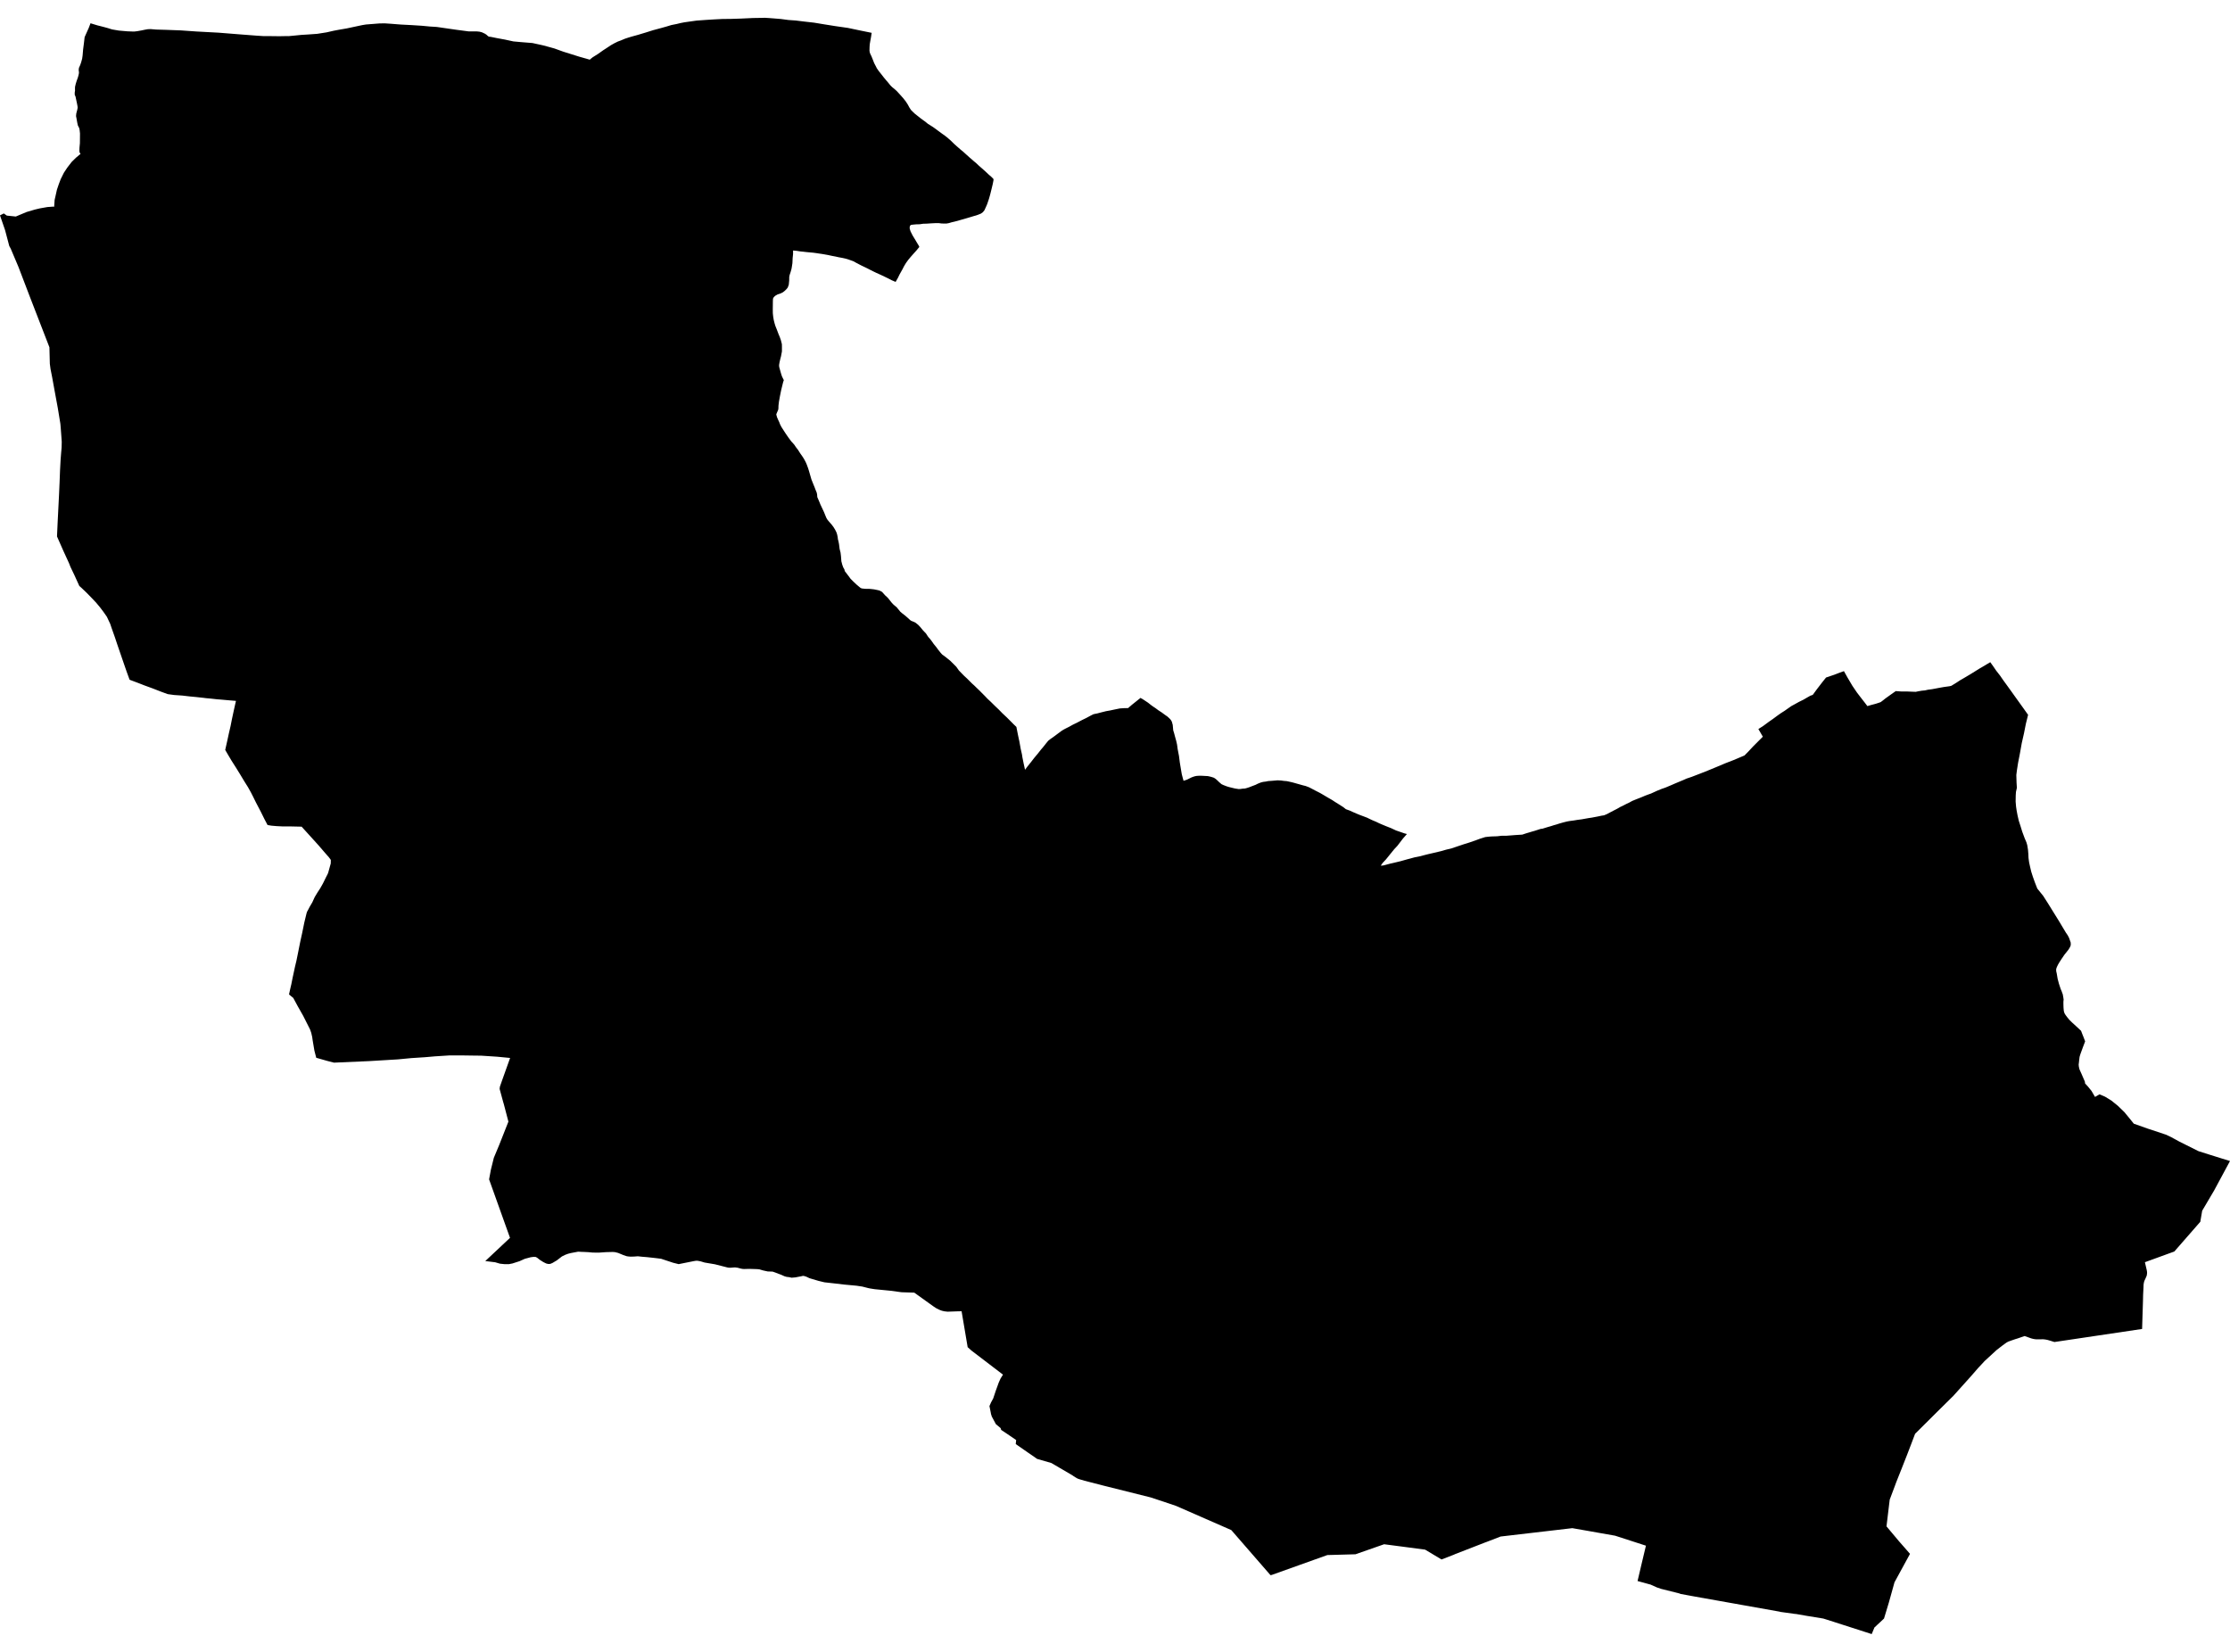 <?xml version='1.0'?>
<svg  baseProfile = 'tiny' width = '540' height = '400' stroke-linecap = 'round' stroke-linejoin = 'round' version='1.1' xmlns='http://www.w3.org/2000/svg'>
<path id='3111101001' title='3111101001'  d='M 211.077 7.948 210.921 8.972 210.721 10.074 210.61 10.719 210.565 11.454 210.554 11.977 210.543 12.233 210.61 12.679 210.766 13.102 211.022 13.614 211.333 14.382 211.678 15.273 212.168 16.208 212.313 16.519 212.825 17.243 213.449 18.022 213.972 18.701 214.506 19.347 215.007 19.926 215.586 20.638 215.775 20.839 216.076 21.128 216.599 21.551 217.133 22.03 217.913 22.876 218.703 23.766 219.315 24.535 219.794 25.269 220.239 26.082 220.595 26.627 220.974 27.006 221.508 27.518 222.154 28.03 222.967 28.676 223.579 29.121 224.091 29.488 224.681 29.978 225.327 30.379 225.939 30.769 226.607 31.247 227.264 31.737 228.098 32.349 228.833 32.873 229.512 33.407 229.779 33.652 230.158 33.975 231.082 34.876 231.794 35.511 232.607 36.223 233.286 36.78 234.065 37.492 234.132 37.548 234.811 38.16 235.735 38.962 236.414 39.53 237.071 40.153 237.661 40.665 238.663 41.556 239.464 42.313 239.932 42.702 240.377 43.136 240.578 43.359 240.578 43.626 240.411 44.495 240.233 45.24 240.066 45.931 239.843 46.832 239.665 47.5 239.464 48.19 239.208 48.947 239.041 49.437 238.752 50.105 238.385 50.907 237.995 51.396 237.539 51.719 236.826 52.009 236.303 52.187 235.735 52.343 235.078 52.543 234.255 52.788 233.464 53.022 232.707 53.233 231.95 53.456 231.138 53.667 230.414 53.834 229.779 54.024 229.167 54.135 228.688 54.135 227.987 54.113 227.297 54.024 226.674 54.024 225.95 54.057 225.36 54.09 224.391 54.157 223.545 54.18 222.71 54.302 221.876 54.324 220.985 54.402 220.529 54.48 220.328 54.758 220.273 55.17 220.306 55.437 220.495 56.039 220.985 57.007 221.675 58.143 222.143 58.933 222.477 59.478 222.621 59.79 221.942 60.625 221.119 61.538 220.484 62.261 219.883 62.985 219.36 63.72 218.914 64.466 218.525 65.223 217.857 66.414 217.434 67.282 216.877 68.262 215.953 67.872 215.074 67.416 214.194 66.993 213.259 66.547 212.146 66.046 211.456 65.712 210.81 65.39 210.009 64.978 209.296 64.633 208.617 64.31 207.927 63.954 207.27 63.608 206.747 63.308 206.068 63.052 205.311 62.785 204.721 62.618 203.964 62.451 203.107 62.295 202.305 62.117 201.359 61.939 200.557 61.761 199.556 61.582 199.032 61.493 198.476 61.415 197.674 61.293 196.928 61.193 196.071 61.115 195.247 61.037 194.49 60.948 193.8 60.881 192.809 60.725 192.732 60.725 192.052 60.658 192.041 61.538 191.941 62.484 191.885 63.72 191.73 64.733 191.641 65.2 191.507 65.657 191.429 65.935 191.206 66.603 191.117 67.071 191.106 67.917 191.006 68.952 190.75 69.642 190.427 70.043 190.316 70.143 190.06 70.399 189.581 70.778 189.024 71.056 188.312 71.29 187.778 71.59 187.499 71.835 187.466 71.857 187.243 72.158 187.177 72.425 187.154 72.937 187.143 74.006 187.132 74.874 187.143 75.865 187.232 76.689 187.366 77.49 187.544 78.203 187.577 78.325 187.755 78.915 188.112 79.806 188.501 80.841 188.824 81.609 189.08 82.333 189.336 83.335 189.347 83.992 189.347 85.094 189.125 86.274 188.947 86.942 188.802 87.587 188.757 87.788 188.657 88.389 188.679 88.823 188.869 89.524 189.114 90.393 189.18 90.604 189.347 91.116 189.603 91.65 189.804 92.051 189.637 92.541 189.37 93.621 189.147 94.545 189.013 95.213 188.858 95.97 188.624 97.283 188.512 98.218 188.49 98.953 188.423 99.287 188.156 99.888 187.989 100.3 187.989 100.411 188.156 101.024 188.401 101.603 188.679 102.181 188.913 102.794 189.236 103.406 189.704 104.141 190.305 105.065 190.928 105.966 191.607 106.879 192.297 107.636 192.72 108.26 193.266 108.972 193.789 109.796 194.335 110.575 194.691 111.132 195.092 111.878 195.359 112.49 195.659 113.303 195.904 114.071 196.182 115.039 196.494 116.108 196.873 117.054 197.273 118.034 197.541 118.746 197.763 119.269 197.863 119.726 197.908 120.371 198.342 121.362 198.665 122.164 199.144 123.177 199.544 124.034 199.912 124.947 200.134 125.47 200.402 125.893 200.713 126.26 201.303 126.939 201.359 126.995 201.504 127.184 201.838 127.63 202.227 128.264 202.539 128.888 202.706 129.389 202.84 130.023 202.906 130.58 203.051 131.147 203.173 131.782 203.318 132.929 203.541 133.808 203.641 134.632 203.741 135.934 203.775 136.046 203.864 136.391 203.964 136.769 204.12 137.192 204.175 137.359 204.487 137.916 204.498 138.005 204.532 138.15 204.598 138.339 205.489 139.497 205.968 140.153 206.624 140.81 207.415 141.556 208.061 142.102 208.417 142.391 208.751 142.502 209.485 142.58 210.476 142.591 210.988 142.636 211.667 142.714 212.38 142.858 212.925 142.981 213.593 143.326 213.949 143.727 214.361 144.183 214.996 144.773 215.497 145.397 215.842 145.842 216.265 146.309 216.655 146.655 217.133 147.044 217.512 147.523 217.656 147.679 217.968 148.079 218.48 148.525 219.215 149.093 219.827 149.627 220.406 150.161 220.684 150.35 221.107 150.506 221.709 150.796 222.343 151.308 222.889 151.887 223.445 152.566 223.501 152.644 224.224 153.39 224.48 153.79 224.781 154.236 225.215 154.725 225.594 155.215 226.084 155.917 226.774 156.763 227.163 157.308 227.664 157.931 227.798 158.098 227.887 158.199 228.176 158.51 228.9 159.034 229.468 159.49 230.08 159.98 230.815 160.703 231.561 161.449 232.206 162.362 232.863 163.041 233.542 163.731 234.143 164.277 234.811 164.945 235.368 165.501 235.924 166.002 236.459 166.526 237.227 167.26 237.795 167.839 238.496 168.54 239.108 169.186 239.943 169.965 240.923 170.934 241.869 171.836 242.726 172.715 243.795 173.717 244.552 174.474 244.596 174.518 244.763 174.685 245.398 175.331 246.121 176.021 246.478 177.836 246.789 179.305 246.812 179.372 247.168 181.342 247.468 182.667 247.546 183.179 247.591 183.458 247.613 183.558 247.869 184.838 248.214 186.396 248.76 185.662 249.272 185.027 249.361 184.905 249.65 184.549 250.029 184.059 250.396 183.58 251.365 182.422 252.033 181.565 252.723 180.752 253.357 179.951 253.825 179.383 254.337 178.971 255.072 178.459 256.385 177.48 257.131 176.934 257.621 176.634 258.111 176.378 258.756 176.055 258.89 175.988 259.77 175.498 260.972 174.908 262.007 174.363 263.02 173.873 264.156 173.26 264.801 172.938 265.692 172.76 266.66 172.504 267.829 172.214 268.887 172.025 269.922 171.802 271.069 171.568 271.18 171.546 272.204 171.479 272.816 171.468 273.184 171.457 273.596 171.09 273.841 170.889 274.008 170.733 275.221 169.765 275.8 169.297 275.989 169.153 276.167 168.997 276.702 169.297 277.314 169.698 278.015 170.166 278.672 170.689 279.206 171.079 279.796 171.468 280.498 171.991 281.321 172.526 282.123 173.116 282.702 173.517 283.103 173.884 283.325 174.107 283.503 174.307 283.759 174.741 283.982 175.543 284.06 176.422 284.104 176.867 284.305 177.502 284.516 178.303 284.817 179.383 285.028 180.307 285.173 181.387 285.496 183.079 285.696 184.649 285.952 186.185 286.175 187.487 286.387 188.3 286.598 189.068 287.11 188.901 287.388 188.812 287.422 188.801 288.491 188.267 288.925 188.1 289.17 188.022 289.259 188 289.314 187.977 289.57 187.922 289.604 187.922 289.76 187.888 290.383 187.844 291.04 187.855 291.875 187.899 292.498 187.933 292.832 188.011 292.999 188.044 293.489 188.178 293.956 188.333 294.391 188.623 294.791 188.979 295.192 189.369 295.604 189.725 295.704 189.814 295.804 189.892 296.283 190.115 297.096 190.426 297.608 190.582 298.242 190.738 299.077 190.938 299.957 191.072 300.391 191.05 300.814 190.983 301.471 190.938 301.938 190.816 302.551 190.616 303.085 190.404 304.031 190.048 304.565 189.781 304.988 189.603 305.356 189.469 305.868 189.335 306.514 189.257 307.104 189.135 307.95 189.079 308.462 189.035 309.118 188.979 309.341 188.957 310.221 189.001 310.955 189.102 311.568 189.146 312.202 189.28 312.981 189.458 313.705 189.658 313.894 189.714 314.651 189.925 315.475 190.159 316.154 190.326 316.956 190.627 317.735 191.027 318.47 191.417 319.438 191.907 319.828 192.118 320.306 192.397 321.564 193.143 322.577 193.721 323.301 194.2 324.448 194.913 325.26 195.436 325.917 195.948 326.897 196.304 327.72 196.683 328.5 197.017 329.223 197.317 330.292 197.718 331.027 197.996 331.572 198.263 332.329 198.62 333.209 198.987 333.966 199.354 334.667 199.655 335.546 200.022 336.849 200.534 338.062 201.102 339.365 201.547 340.066 201.792 340.689 201.959 339.732 203.05 338.396 204.798 337.617 205.633 336.693 206.768 335.613 208.104 334.812 208.961 334.355 209.618 334.956 209.574 336.737 209.106 336.86 209.084 337.617 208.906 339.109 208.55 340.689 208.104 342.56 207.603 343.907 207.336 345.075 207.024 345.877 206.824 347.28 206.501 348.961 206.1 350.118 205.766 351.532 205.421 353.013 204.92 354.504 204.419 355.796 204.019 357.432 203.451 358.323 203.117 359.659 202.694 360.449 202.605 361.128 202.549 362.52 202.505 363.599 202.382 364.846 202.371 367.006 202.204 368.62 202.104 369.488 201.815 370.858 201.403 371.982 201.069 373.051 200.724 373.518 200.668 374.075 200.49 374.843 200.256 375.589 200.045 376.268 199.822 376.88 199.655 377.559 199.432 378.494 199.165 379.418 198.931 380.086 198.809 381.121 198.675 381.99 198.531 383.092 198.386 384.071 198.208 384.717 198.096 385.418 197.996 386.988 197.696 387.823 197.518 388.413 197.428 389.092 197.15 389.905 196.716 390.673 196.315 391.608 195.837 392.309 195.425 393 195.102 393.812 194.679 394.502 194.356 395.248 193.944 396.061 193.61 397.508 193.042 398.343 192.686 399.078 192.408 399.801 192.152 401.237 191.495 402.351 191.039 403.286 190.716 404.744 190.103 405.635 189.714 406.725 189.257 407.56 188.912 408.406 188.534 409.631 188.122 411.568 187.376 413.516 186.608 415.731 185.695 417.735 184.849 419.772 184.059 422.433 182.934 423.301 182.055 424.537 180.73 426.029 179.238 426.875 178.392 425.795 176.533 426.908 175.832 428.322 174.786 429.346 174.073 430.459 173.249 431.283 172.67 432.163 172.114 432.708 171.724 432.964 171.546 433.777 170.978 434.556 170.555 435.658 169.943 436.66 169.453 437.562 168.93 438.385 168.463 438.964 168.262 439.933 166.937 441.269 165.201 442.181 164.065 444.208 163.375 445.477 162.885 446.512 162.518 447.347 164.01 448.56 166.069 448.772 166.381 449.696 167.739 450.664 168.997 451.644 170.255 452.189 170.978 453.113 170.711 454.238 170.411 455.061 170.143 455.407 170.021 455.997 169.576 456.553 169.13 457.934 168.14 459.058 167.349 460.36 167.438 461.685 167.438 462.988 167.494 463.889 167.527 464.535 167.394 465.392 167.249 466.116 167.182 466.862 167.015 467.875 166.882 468.598 166.748 469.589 166.559 470.724 166.359 472.094 166.169 472.517 166.069 473.663 165.368 474.632 164.733 475.634 164.154 477.17 163.242 478.194 162.607 479.296 161.917 480.376 161.293 481.2 160.792 481.278 160.759 481.946 160.347 482.591 161.238 483.382 162.395 484.295 163.564 485.096 164.722 485.842 165.746 487.222 167.661 487.823 168.507 488.313 169.186 489.894 171.39 490.796 172.659 491.107 173.094 490.562 175.298 490.128 177.502 489.571 179.962 489.115 182.511 488.681 184.738 488.402 186.519 488.258 187.666 488.313 189.502 488.391 190.783 488.169 191.762 488.113 192.63 488.102 193.354 488.091 194.1 488.191 195.302 488.336 196.293 488.558 197.462 488.859 198.764 489.282 200.067 489.694 201.403 490.273 202.961 490.696 203.952 490.896 204.62 490.974 205.076 491.085 205.789 491.163 206.724 491.208 207.703 491.208 207.726 491.286 208.327 491.363 208.861 491.586 209.874 491.876 211.099 492.254 212.279 492.755 213.681 493.334 215.162 494.77 216.943 495.861 218.646 497.219 220.839 498.588 223.044 500.247 225.816 500.703 226.483 501.037 227.129 501.227 227.675 501.416 228.209 501.438 228.51 501.438 228.81 501.371 229.077 501.204 229.433 501.015 229.745 500.826 230.035 499.902 231.192 499.579 231.671 499.234 232.172 498.722 232.962 498.377 233.541 498.076 234.165 497.909 234.643 497.909 235.133 498.054 235.779 498.221 236.781 498.254 236.981 498.577 238.206 499 239.486 499.245 240.065 499.412 240.532 499.457 240.644 499.523 240.844 499.568 241.156 499.646 241.579 499.713 242.069 499.668 242.425 499.657 242.803 499.668 243.471 499.69 244.072 499.757 244.796 499.868 245.208 499.98 245.464 500.202 245.809 500.548 246.276 501.082 246.933 501.75 247.59 502.674 248.436 503.932 249.605 504.277 250.507 504.477 250.997 504.922 252.165 504.41 253.512 503.776 255.249 503.575 255.917 503.475 256.718 503.42 257.275 503.353 257.776 503.397 258.277 503.553 258.945 504.088 260.136 504.856 261.917 504.911 262.362 505.602 263.108 506.47 264.177 507.316 265.624 508.396 264.99 509.732 265.557 511.279 266.504 512.849 267.773 514.441 269.32 515.732 270.89 516.711 272.103 520.14 273.317 520.975 273.584 523.959 274.586 524.515 274.764 525.684 275.32 527.71 276.422 529.87 277.502 532.386 278.76 535.102 279.617 536.382 280.018 537.84 280.475 540 281.142 537.005 286.697 536.148 288.289 535.458 289.458 533.265 293.176 532.898 295.314 532.809 295.859 532.742 295.926 531.773 297.039 526.519 303.051 519.394 305.644 519.751 307.17 519.828 307.504 519.895 307.871 519.918 308.238 519.895 308.483 519.84 308.873 519.673 309.274 519.472 309.73 519.361 309.953 519.238 310.242 519.138 310.632 519.071 311.099 519.049 311.723 519.016 312.424 518.96 313.515 518.927 314.995 518.715 321.808 497.631 324.948 497.486 324.97 496.596 324.692 496.251 324.591 495.917 324.491 495.638 324.424 495.26 324.358 494.881 324.313 494.614 324.302 494.247 324.313 493.813 324.313 493.367 324.324 493.011 324.313 492.755 324.28 492.51 324.246 492.21 324.18 491.831 324.079 491.464 323.946 490.273 323.523 490.195 323.545 488.77 324.035 488.58 324.102 488.402 324.157 488.024 324.269 487.089 324.591 486.309 324.87 485.864 325.115 485.508 325.371 484.807 325.883 483.471 326.918 480.576 329.579 479.764 330.458 479.062 331.204 479.051 331.215 477.259 333.275 473.029 337.983 469.133 341.835 463.745 347.19 462.876 349.483 461.874 352.099 460.527 355.528 459.18 358.912 458.824 359.88 457.6 363.131 457.399 364.779 456.82 369.61 459.826 373.195 461.574 375.187 462.509 376.267 462.475 376.334 459.069 382.579 458.791 383.091 458.746 383.191 457.499 387.666 457.399 388.023 456.219 391.93 453.904 394.09 453.236 395.693 451.377 395.092 446.222 393.433 442.193 392.142 441.514 391.93 437.473 391.273 434.934 390.828 434.612 390.806 431.161 390.327 430.927 390.26 421.609 388.601 420.262 388.357 418.67 388.078 412.503 386.976 412.347 386.943 412.225 386.932 410.299 386.587 408.418 386.241 406.926 385.963 406.67 385.852 402.228 384.739 401.282 384.416 401.271 384.416 399.679 383.703 399.3 383.603 396.54 382.846 397.475 378.872 398.566 374.285 391.107 371.87 387.066 371.157 384.884 370.768 384.305 370.668 380.743 370.044 363.377 372.07 359.915 373.406 359.659 373.495 352.345 376.334 352.066 376.467 349.072 377.625 345.087 375.243 339.955 374.564 339.687 374.53 335.168 373.94 328.232 376.367 321.42 376.556 307.938 381.377 307.649 381.421 298.164 370.512 291.608 367.64 284.817 364.667 282.067 363.732 278.627 362.597 266.872 359.658 262.608 358.556 261.361 358.188 260.927 358.032 260.482 357.776 259.836 357.365 259.692 357.253 254.593 354.27 251.153 353.279 249.083 351.843 248.916 351.732 245.966 349.683 246.066 348.704 243.695 347.09 242.437 346.255 242.303 345.82 241.29 344.963 241.279 344.952 241.157 344.863 241.09 344.741 240.155 342.993 240.088 342.748 239.965 342.392 239.954 342.28 239.91 342.047 239.787 341.423 239.598 340.477 239.988 339.586 240.5 338.651 240.823 337.694 241.112 336.815 241.49 335.779 241.847 334.788 242.27 333.842 242.637 333.241 242.882 332.874 242.314 332.44 235.256 327.052 234.321 326.217 232.852 317.522 231.995 317.534 229.457 317.623 228.666 317.534 228.065 317.389 227.586 317.211 227.408 317.133 226.751 316.81 225.972 316.298 221.397 313.014 218.313 312.914 215.441 312.535 211.823 312.179 210.755 312.012 210.343 311.934 208.806 311.544 207.393 311.333 204.398 311.055 202.316 310.81 199.633 310.509 198.164 310.153 196.027 309.518 195.247 309.151 194.769 308.995 194.424 308.951 194.067 309.04 192.609 309.318 191.685 309.396 191.585 309.374 191.084 309.262 190.494 309.196 189.948 309.04 189.191 308.695 187.121 307.927 186.642 307.904 185.907 307.882 184.828 307.648 183.87 307.37 183.247 307.314 181.455 307.259 180.163 307.292 179.751 307.259 179.362 307.181 178.605 306.98 177.992 306.902 177.425 306.936 176.913 306.98 176.456 306.969 176.189 306.925 176.133 306.913 175.265 306.691 173.117 306.145 171.525 305.878 170.612 305.722 169.654 305.433 168.875 305.288 168.486 305.299 167.951 305.388 164.344 306.112 163.009 305.778 160.081 304.81 158.645 304.631 156.708 304.42 155.483 304.32 154.459 304.208 153.568 304.275 152.7 304.297 152.155 304.253 151.776 304.197 150.952 303.919 149.683 303.396 148.926 303.206 148.37 303.162 147.958 303.173 146.722 303.206 144.952 303.329 143.483 303.307 142.414 303.206 141.713 303.173 141.546 303.162 140.867 303.14 139.987 303.095 138.217 303.429 137.572 303.596 136.87 303.852 136.08 304.242 134.822 305.21 134.421 305.444 133.831 305.8 133.297 306.034 133.141 306.056 132.929 306.079 132.618 306.045 132.239 305.945 131.571 305.611 130.725 305.077 130.08 304.565 129.734 304.375 129.189 304.353 128.51 304.442 127.085 304.821 125.794 305.4 124.102 305.945 123.189 306.123 122.142 306.112 121.074 306.001 119.894 305.656 117.511 305.366 123.5 299.744 118.435 285.584 118.869 283.246 119.582 280.363 120.896 277.213 123.111 271.602 122.198 268.107 121.953 267.194 121.853 266.871 120.985 263.687 121.051 263.142 121.508 261.828 123.523 256.184 120.406 255.884 116.498 255.628 115.151 255.616 112.012 255.572 108.817 255.572 105.333 255.795 102.75 256.017 102.505 256.028 99.6 256.218 96.349 256.529 89.314 256.952 80.875 257.32 79.272 256.908 76.578 256.14 76.133 254.414 75.71 251.909 75.599 251.108 75.365 250.095 75.087 249.293 73.406 245.965 72.081 243.627 71.012 241.646 69.988 240.811 70.255 239.575 70.545 238.328 70.879 236.658 70.99 236.157 71.435 234.087 71.78 232.64 72.17 230.725 72.526 228.933 72.682 228.153 73.172 225.927 73.695 223.366 74.207 221.251 74.33 220.828 74.586 220.361 74.986 219.593 75.632 218.491 76.211 217.221 76.868 216.131 77.558 215.073 77.569 215.051 78.192 213.949 78.916 212.479 79.306 211.722 79.462 211.366 79.64 210.72 79.84 209.997 80.096 209.073 80.096 208.683 80.118 208.438 80.107 208.349 80.096 208.204 79.629 207.57 78.705 206.523 77.146 204.709 75.131 202.482 73.038 200.178 70.589 200.122 68.53 200.122 66.982 200.045 65.702 199.933 64.789 199.777 63.999 198.275 63.175 196.605 61.995 194.356 61.26 192.864 60.748 191.862 60.058 190.627 59.179 189.224 58.132 187.487 57.186 185.951 56.051 184.17 55.205 182.745 54.537 181.598 54.993 179.561 55.449 177.468 55.839 175.787 56.162 174.151 56.563 172.281 56.941 170.578 57.142 169.72 55.55 169.587 53.546 169.409 52.544 169.331 51.041 169.164 49.917 169.064 49.316 168.986 47.468 168.785 45.954 168.641 44.128 168.429 42.169 168.296 40.621 168.084 39.007 167.494 36.981 166.704 34.966 165.969 33.486 165.39 31.382 164.6 30.669 162.64 29.879 160.358 29.055 157.965 28.432 156.15 27.819 154.314 27.062 152.176 26.673 151.03 26.417 150.495 25.871 149.337 25.07 148.191 24.257 147.111 23.266 145.92 22.209 144.807 21.04 143.604 19.76 142.38 19.203 141.879 18.034 139.307 17.077 137.304 16.698 136.346 15.351 133.407 14.338 131.114 13.804 129.901 13.949 126.661 14.127 123.132 14.294 119.793 14.427 116.798 14.539 113.881 14.672 111.388 14.784 109.907 14.917 108.393 14.951 106.979 14.817 105.098 14.694 103.451 14.617 102.593 13.993 98.786 13.303 95.057 12.602 91.205 12.234 89.357 12.067 88.088 11.967 84.092 7.28 71.991 4.475 64.655 2.594 60.202 2.249 59.579 2.171 59.289 1.748 57.686 1.225 55.716 0 52.153 0.924 51.686 1.659 52.209 3.829 52.432 6.423 51.341 8.427 50.751 9.64 50.461 11.455 50.139 12.813 50.038 13.114 50.061 13.225 48.424 13.548 46.999 13.782 45.942 14.227 44.628 14.694 43.392 15.474 41.823 16.286 40.598 17.366 39.196 18.39 38.194 19.415 37.337 19.515 37.325 19.359 37.047 19.248 36.824 19.225 36.424 19.248 35.756 19.348 34.676 19.359 33.563 19.37 32.316 19.281 31.481 19.192 31.036 18.992 30.646 18.836 30.323 18.691 29.611 18.535 28.72 18.413 28.108 18.468 27.518 18.568 27.106 18.691 26.661 18.802 26.115 18.78 25.781 18.646 25.069 18.279 23.354 18.101 22.976 18.09 22.586 18.112 22.252 18.168 21.974 18.157 21.584 18.168 21.039 18.335 20.327 18.557 19.603 18.836 18.835 18.98 18.345 19.092 17.844 19.125 17.499 19.058 17.054 19.081 16.62 19.147 16.352 19.203 16.241 19.426 15.74 19.659 15.061 19.893 14.204 20.005 13.413 20.127 11.966 20.316 10.508 20.494 8.983 21.496 6.745 21.919 5.632 22.643 5.855 23.6 6.144 25.003 6.5 26.105 6.801 27.096 7.113 27.719 7.224 28.777 7.402 30.803 7.58 31.961 7.625 32.617 7.625 33.252 7.547 34.309 7.358 35.167 7.179 35.812 7.068 36.502 7.046 37.805 7.157 40.132 7.224 43.772 7.358 47.568 7.625 52.956 7.914 57.976 8.315 62.196 8.638 63.743 8.738 64.956 8.738 67.684 8.771 69.342 8.738 69.877 8.749 71.424 8.604 72.983 8.449 74.652 8.348 76.823 8.192 79.083 7.836 80.842 7.435 82.144 7.191 83.97 6.879 85.996 6.445 87.733 6.077 88.612 5.933 90.026 5.821 91.874 5.677 93.154 5.654 94.668 5.755 97.062 5.944 99.644 6.077 101.025 6.166 102.093 6.233 104.108 6.422 105.745 6.523 106.446 6.623 107.826 6.823 110.376 7.191 113.493 7.602 115.418 7.602 116.098 7.669 116.71 7.825 117.422 8.159 117.779 8.393 118.135 8.716 118.369 8.872 118.847 8.927 120.272 9.217 122.265 9.584 124.324 10.029 126.161 10.196 128.933 10.419 131.371 10.953 132.84 11.343 134.276 11.744 136.403 12.512 140.31 13.736 142.125 14.248 142.815 14.449 143.126 14.182 143.505 13.881 144.83 13.046 146.021 12.2 146.9 11.632 147.936 10.942 148.771 10.475 149.605 10.063 150.362 9.784 151.342 9.372 152.255 9.072 152.967 8.86 154.537 8.426 156.452 7.847 158.144 7.313 160.092 6.79 161.439 6.411 162.574 6.066 163.855 5.81 164.767 5.588 165.68 5.409 166.916 5.231 168.686 4.986 171.013 4.819 172.972 4.697 174.92 4.597 177.057 4.575 179.473 4.497 182.323 4.363 184.427 4.33 185.195 4.307 186.275 4.374 187.544 4.474 189.069 4.597 190.917 4.842 192.687 4.964 194.568 5.198 197.118 5.487 199.611 5.899 202.272 6.322 205.3 6.756 208.172 7.358 210.844 7.903 211.077 7.948 Z' />
</svg>